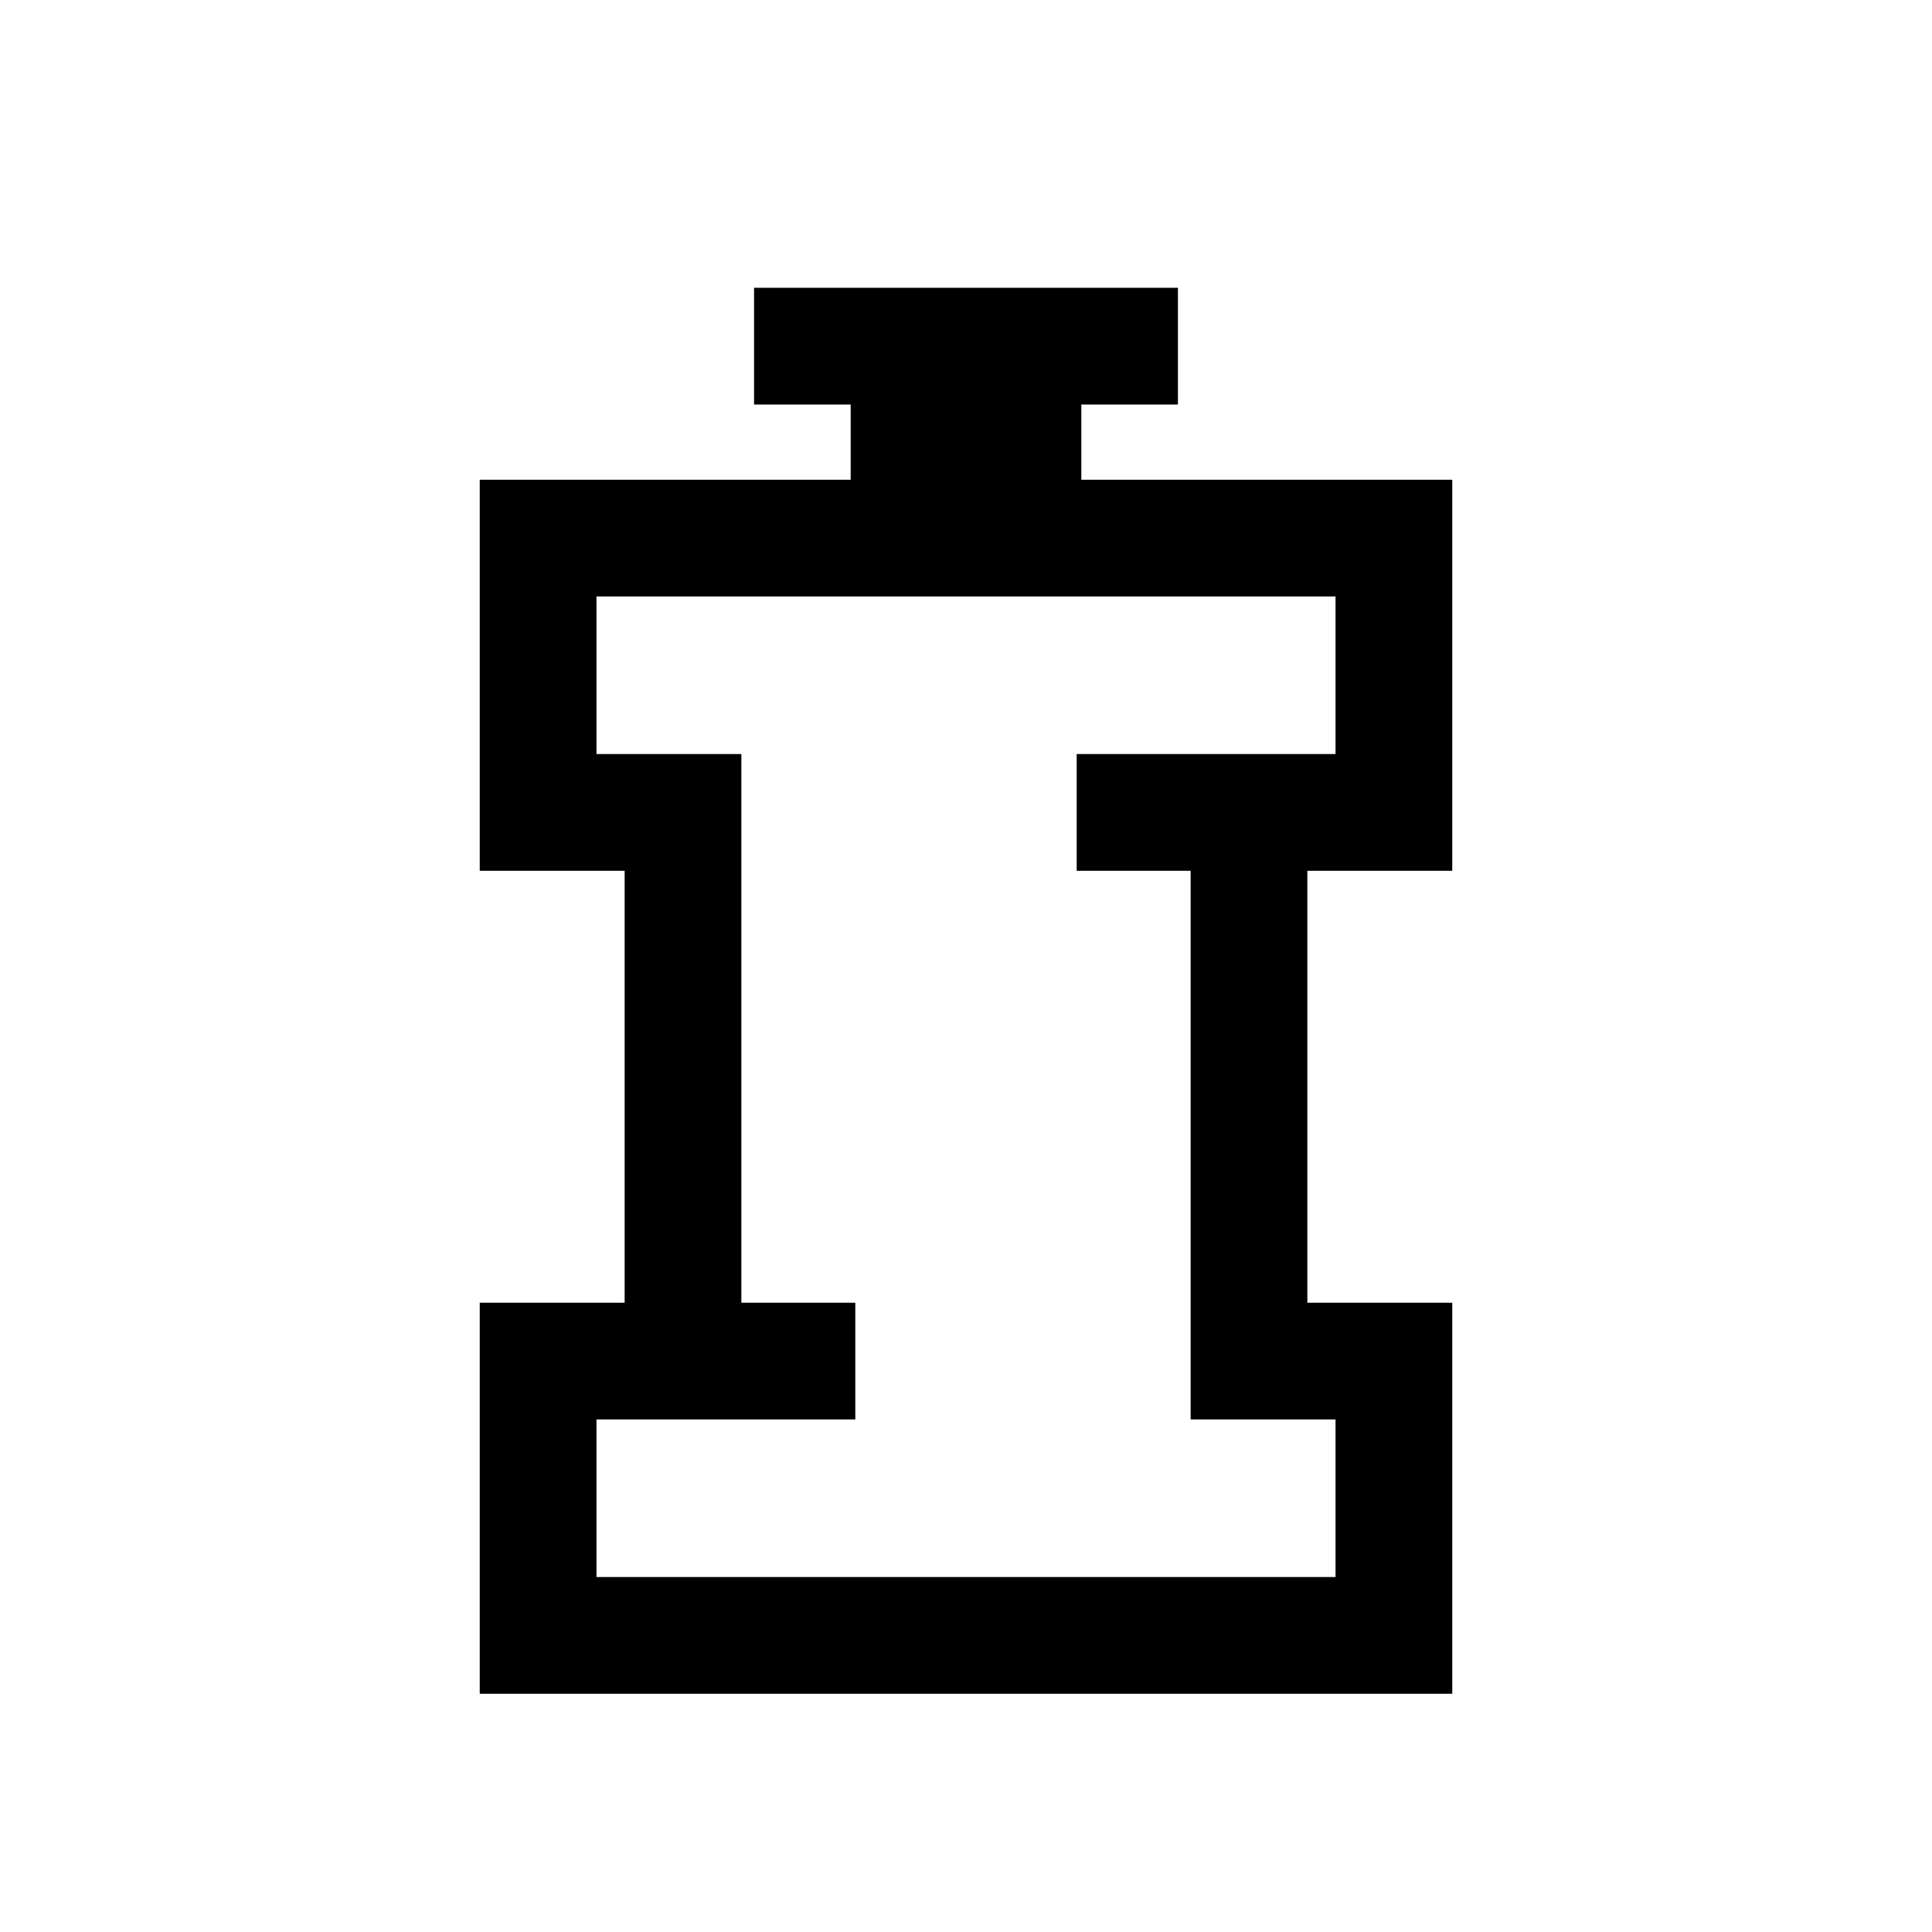 <svg xmlns="http://www.w3.org/2000/svg" height="20" viewBox="0 -960 960 960" width="20"><path d="M296.38-176.38h367.24v-78.31h-72v-272.62H535v-58h128.62v-78.31H296.38v78.31h72v272.62H425v58H296.38v78.31Zm-58 58v-194.31h72v-214.62h-72v-194.31h184.31V-759h-48v-58h210.62v58h-48v37.38h184.31v194.31h-72v214.62h72v194.31H238.38ZM480-420Z"/></svg>